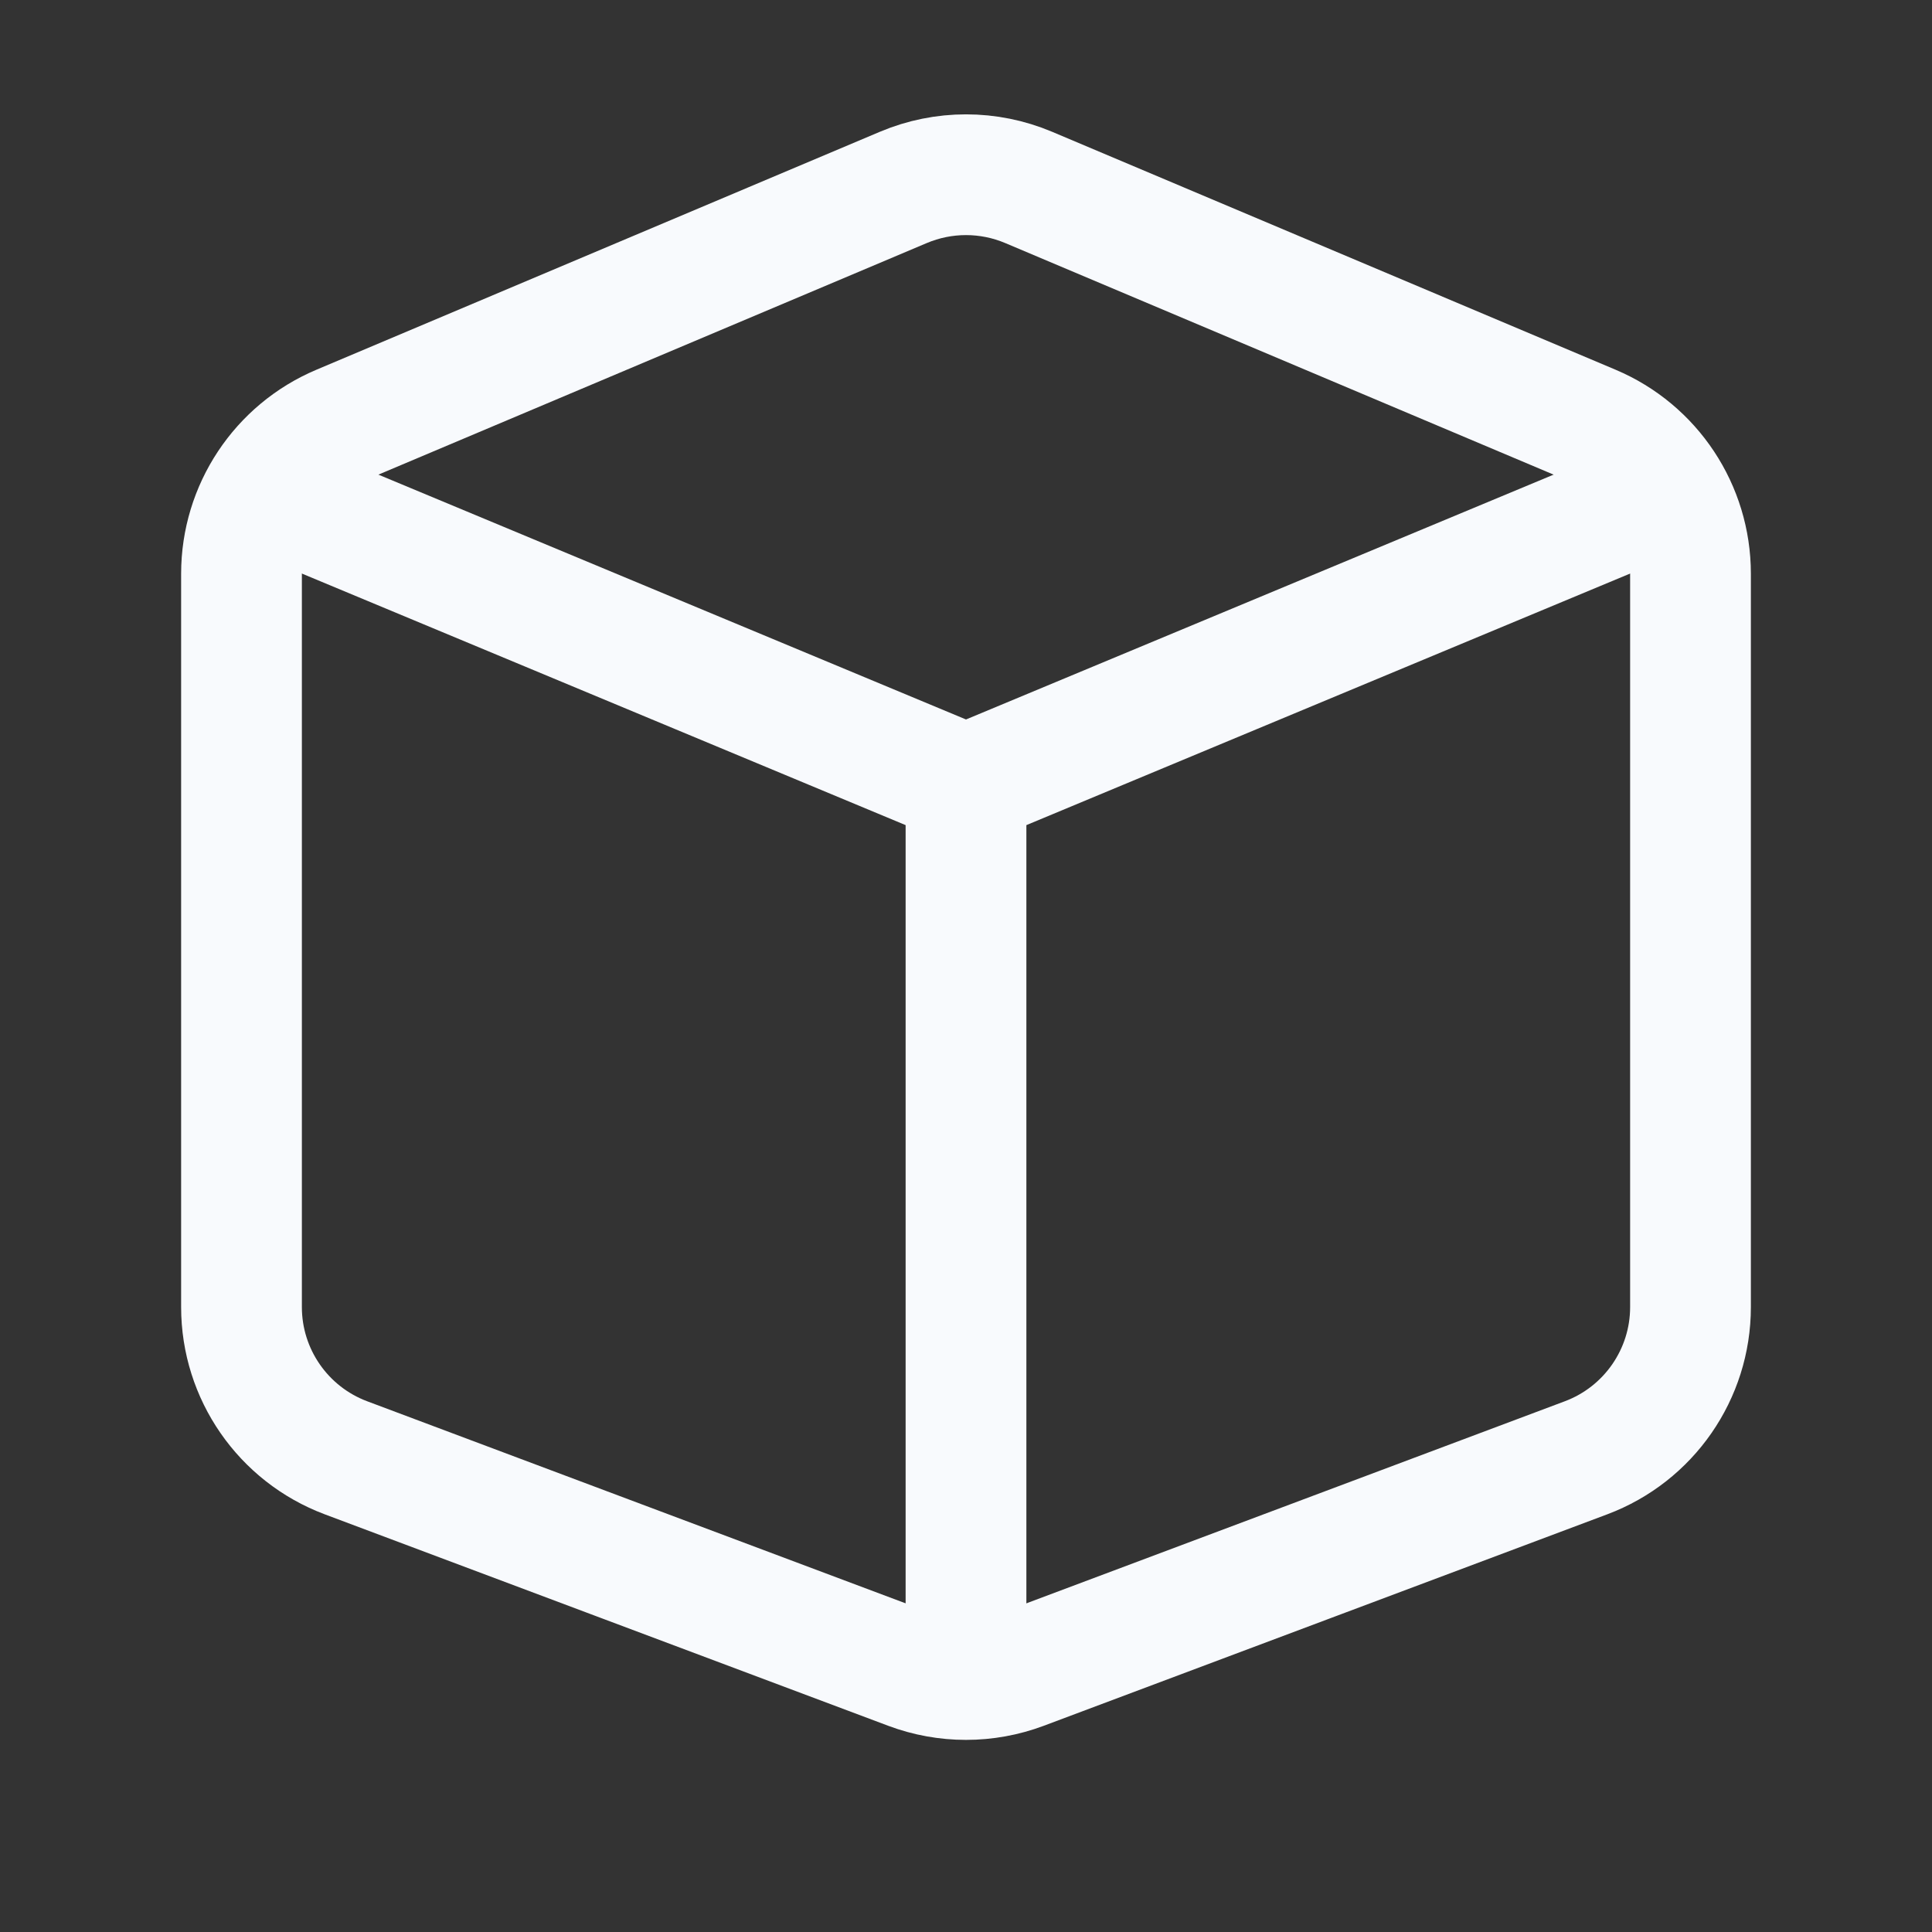 <svg width="24" height="24" viewBox="0 0 24 24" fill="none" xmlns="http://www.w3.org/2000/svg">
<rect x="0" y="0" width="24" height="24" fill="#333333" stroke="none"/>
<path d="M11.222 2.328L4.222 5.284C3.481 5.597 3 6.323 3 7.127V16.237C3 17.07 3.517 17.816 4.297 18.109L11.297 20.736C11.75 20.906 12.25 20.906 12.703 20.736L19.703 18.109C20.483 17.816 21 17.07 21 16.237V7.127C21 6.323 20.519 5.597 19.778 5.284L12.778 2.328C12.281 2.118 11.719 2.118 11.222 2.328Z" stroke="#F8FAFD" stroke-width="1.5"/>
<path d="M3 6L12 9.75M12 9.75L21 6M12 9.75V21" stroke="#F8FAFD" stroke-width="1.5"/>
</svg>
